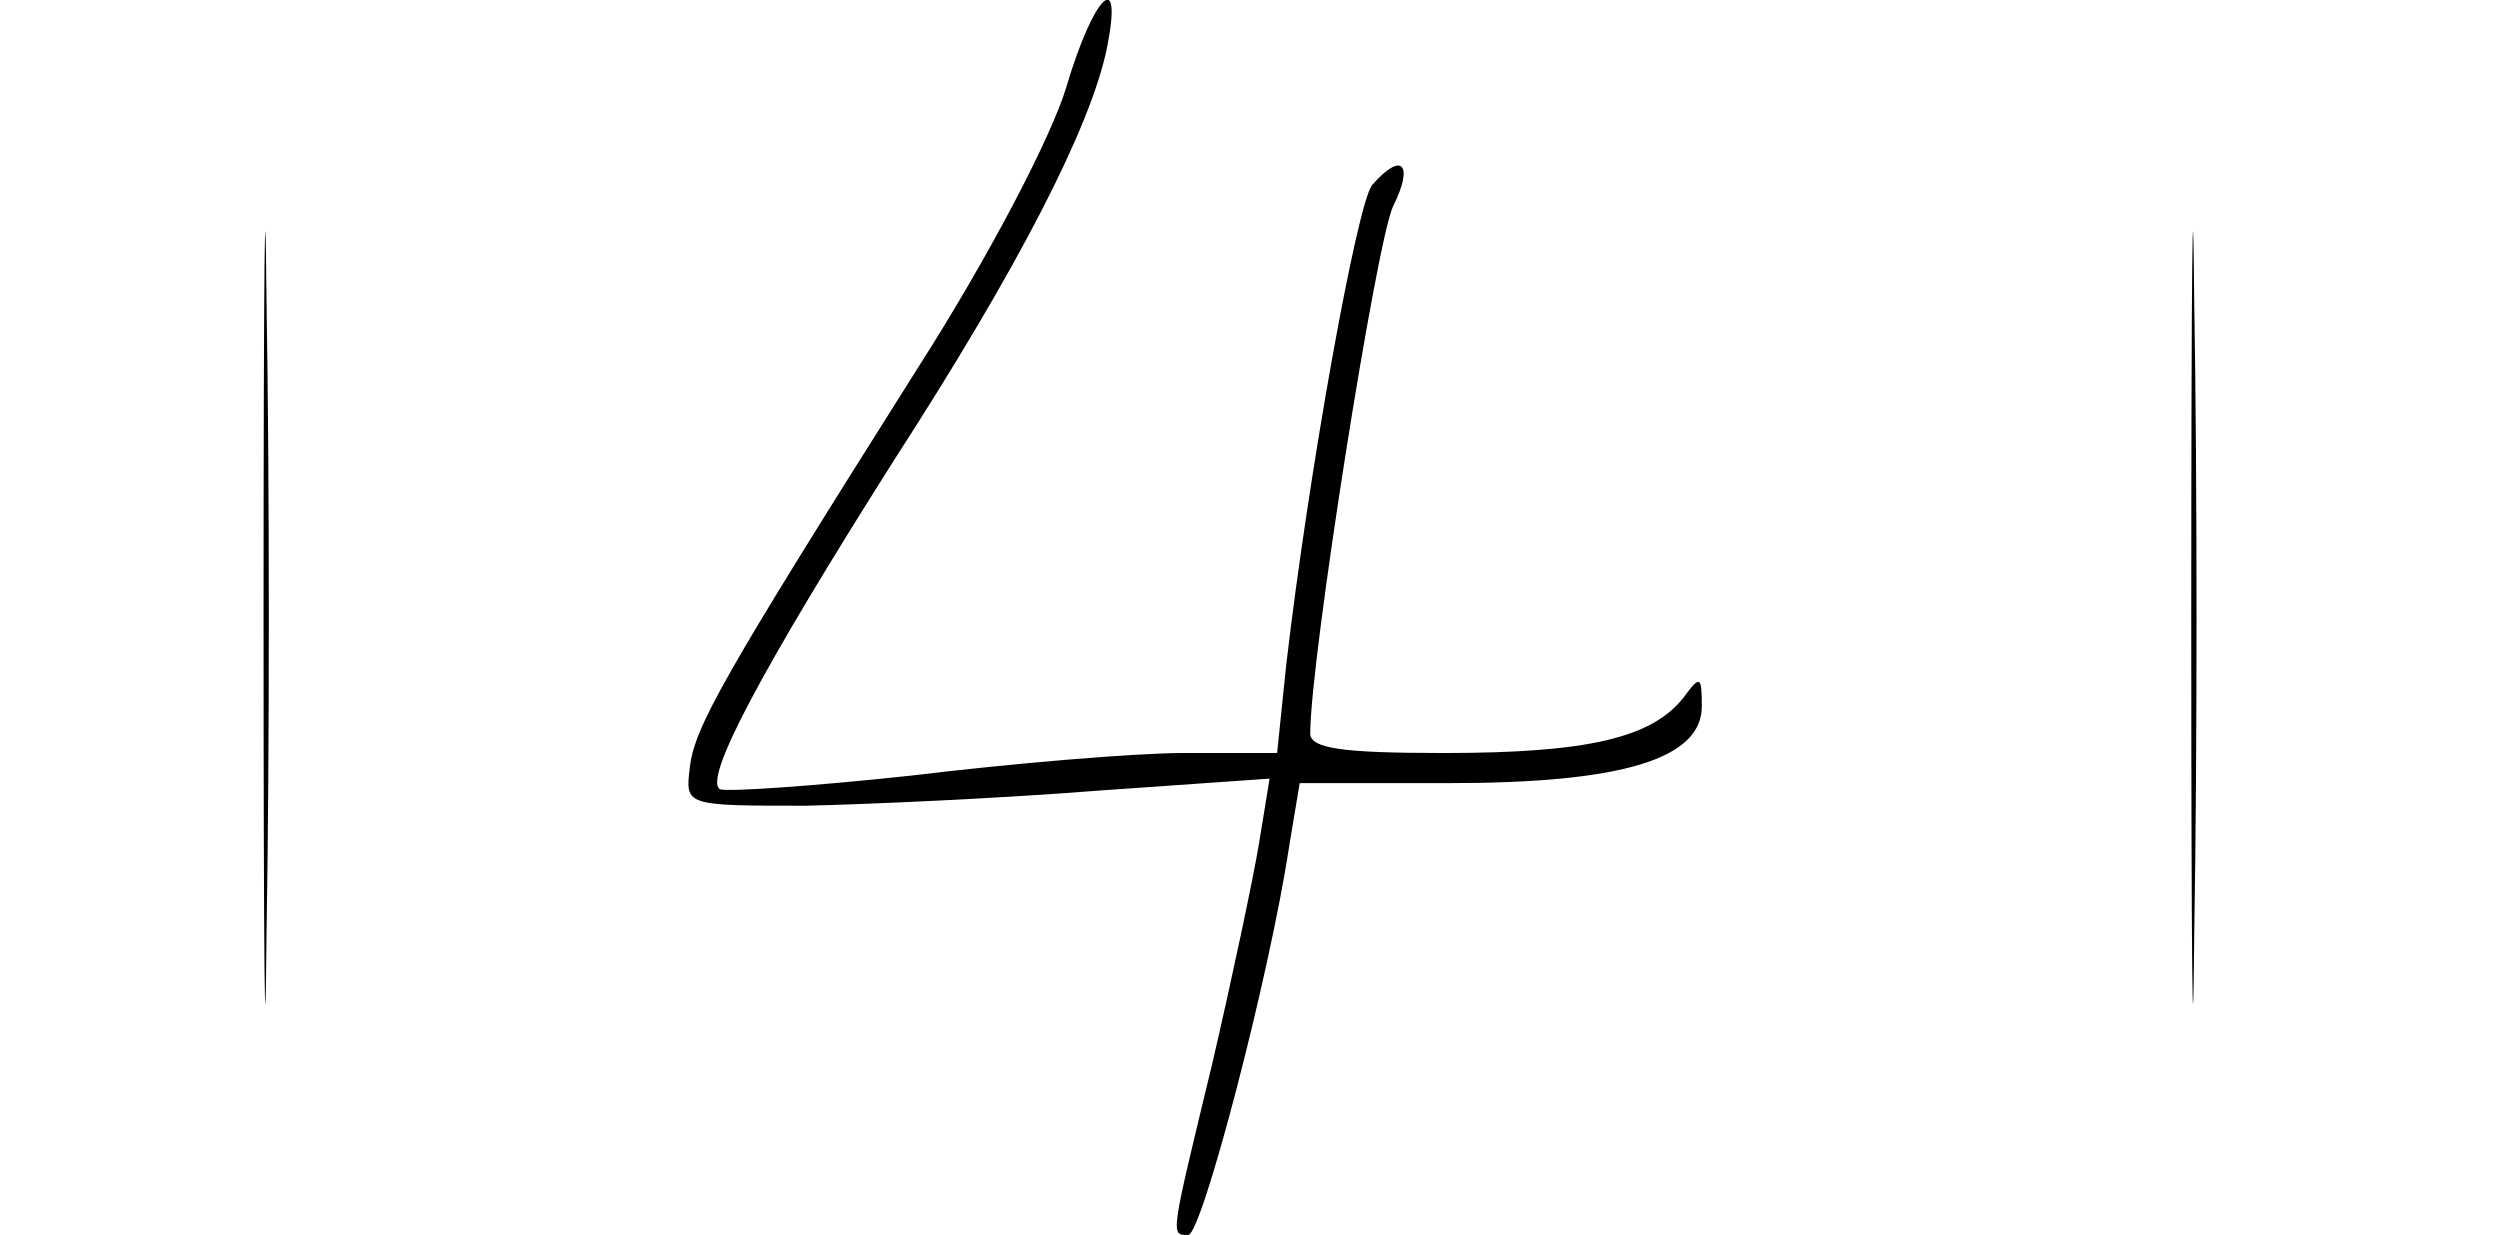 <?xml version="1.0" standalone="no"?>
<!DOCTYPE svg PUBLIC "-//W3C//DTD SVG 20010904//EN"
 "http://www.w3.org/TR/2001/REC-SVG-20010904/DTD/svg10.dtd">
<svg version="1.0" xmlns="http://www.w3.org/2000/svg"
 width="166pt" height="82pt" viewBox="0 0 166 82"
 preserveAspectRatio="xMidYMid meet">
<g transform="translate(0,82) scale(0.1,-0.1)"
fill="#000000" stroke="none">
<path d="M175 410 c0 -228 1 -322 2 -208 2 115 2 301 0 415 -1 115 -2 21 -2
-207z"/>
<path d="M708 762 c-10 -33 -51 -112 -99 -187 -130 -206 -148 -238 -151 -265
-3 -25 -3 -25 77 -25 44 1 131 5 194 10 l114 8 -7 -43 c-4 -24 -18 -90 -31
-146 -28 -116 -28 -114 -16 -114 9 0 54 172 67 258 l7 42 99 0 c115 0 168 16
168 51 0 20 -1 21 -12 6 -21 -27 -64 -37 -159 -37 -68 0 -89 3 -89 13 0 49 44
327 55 350 14 28 6 37 -14 14 -10 -13 -42 -190 -57 -319 l-6 -58 -62 0 c-33 0
-115 -7 -181 -15 -65 -7 -123 -11 -127 -9 -11 7 28 80 116 219 82 127 130 220
141 273 11 55 -9 35 -27 -26z"/>
<path d="M1455 410 c0 -228 1 -322 2 -208 2 115 2 301 0 415 -1 115 -2 21 -2
-207z"/>
</g>
</svg>
